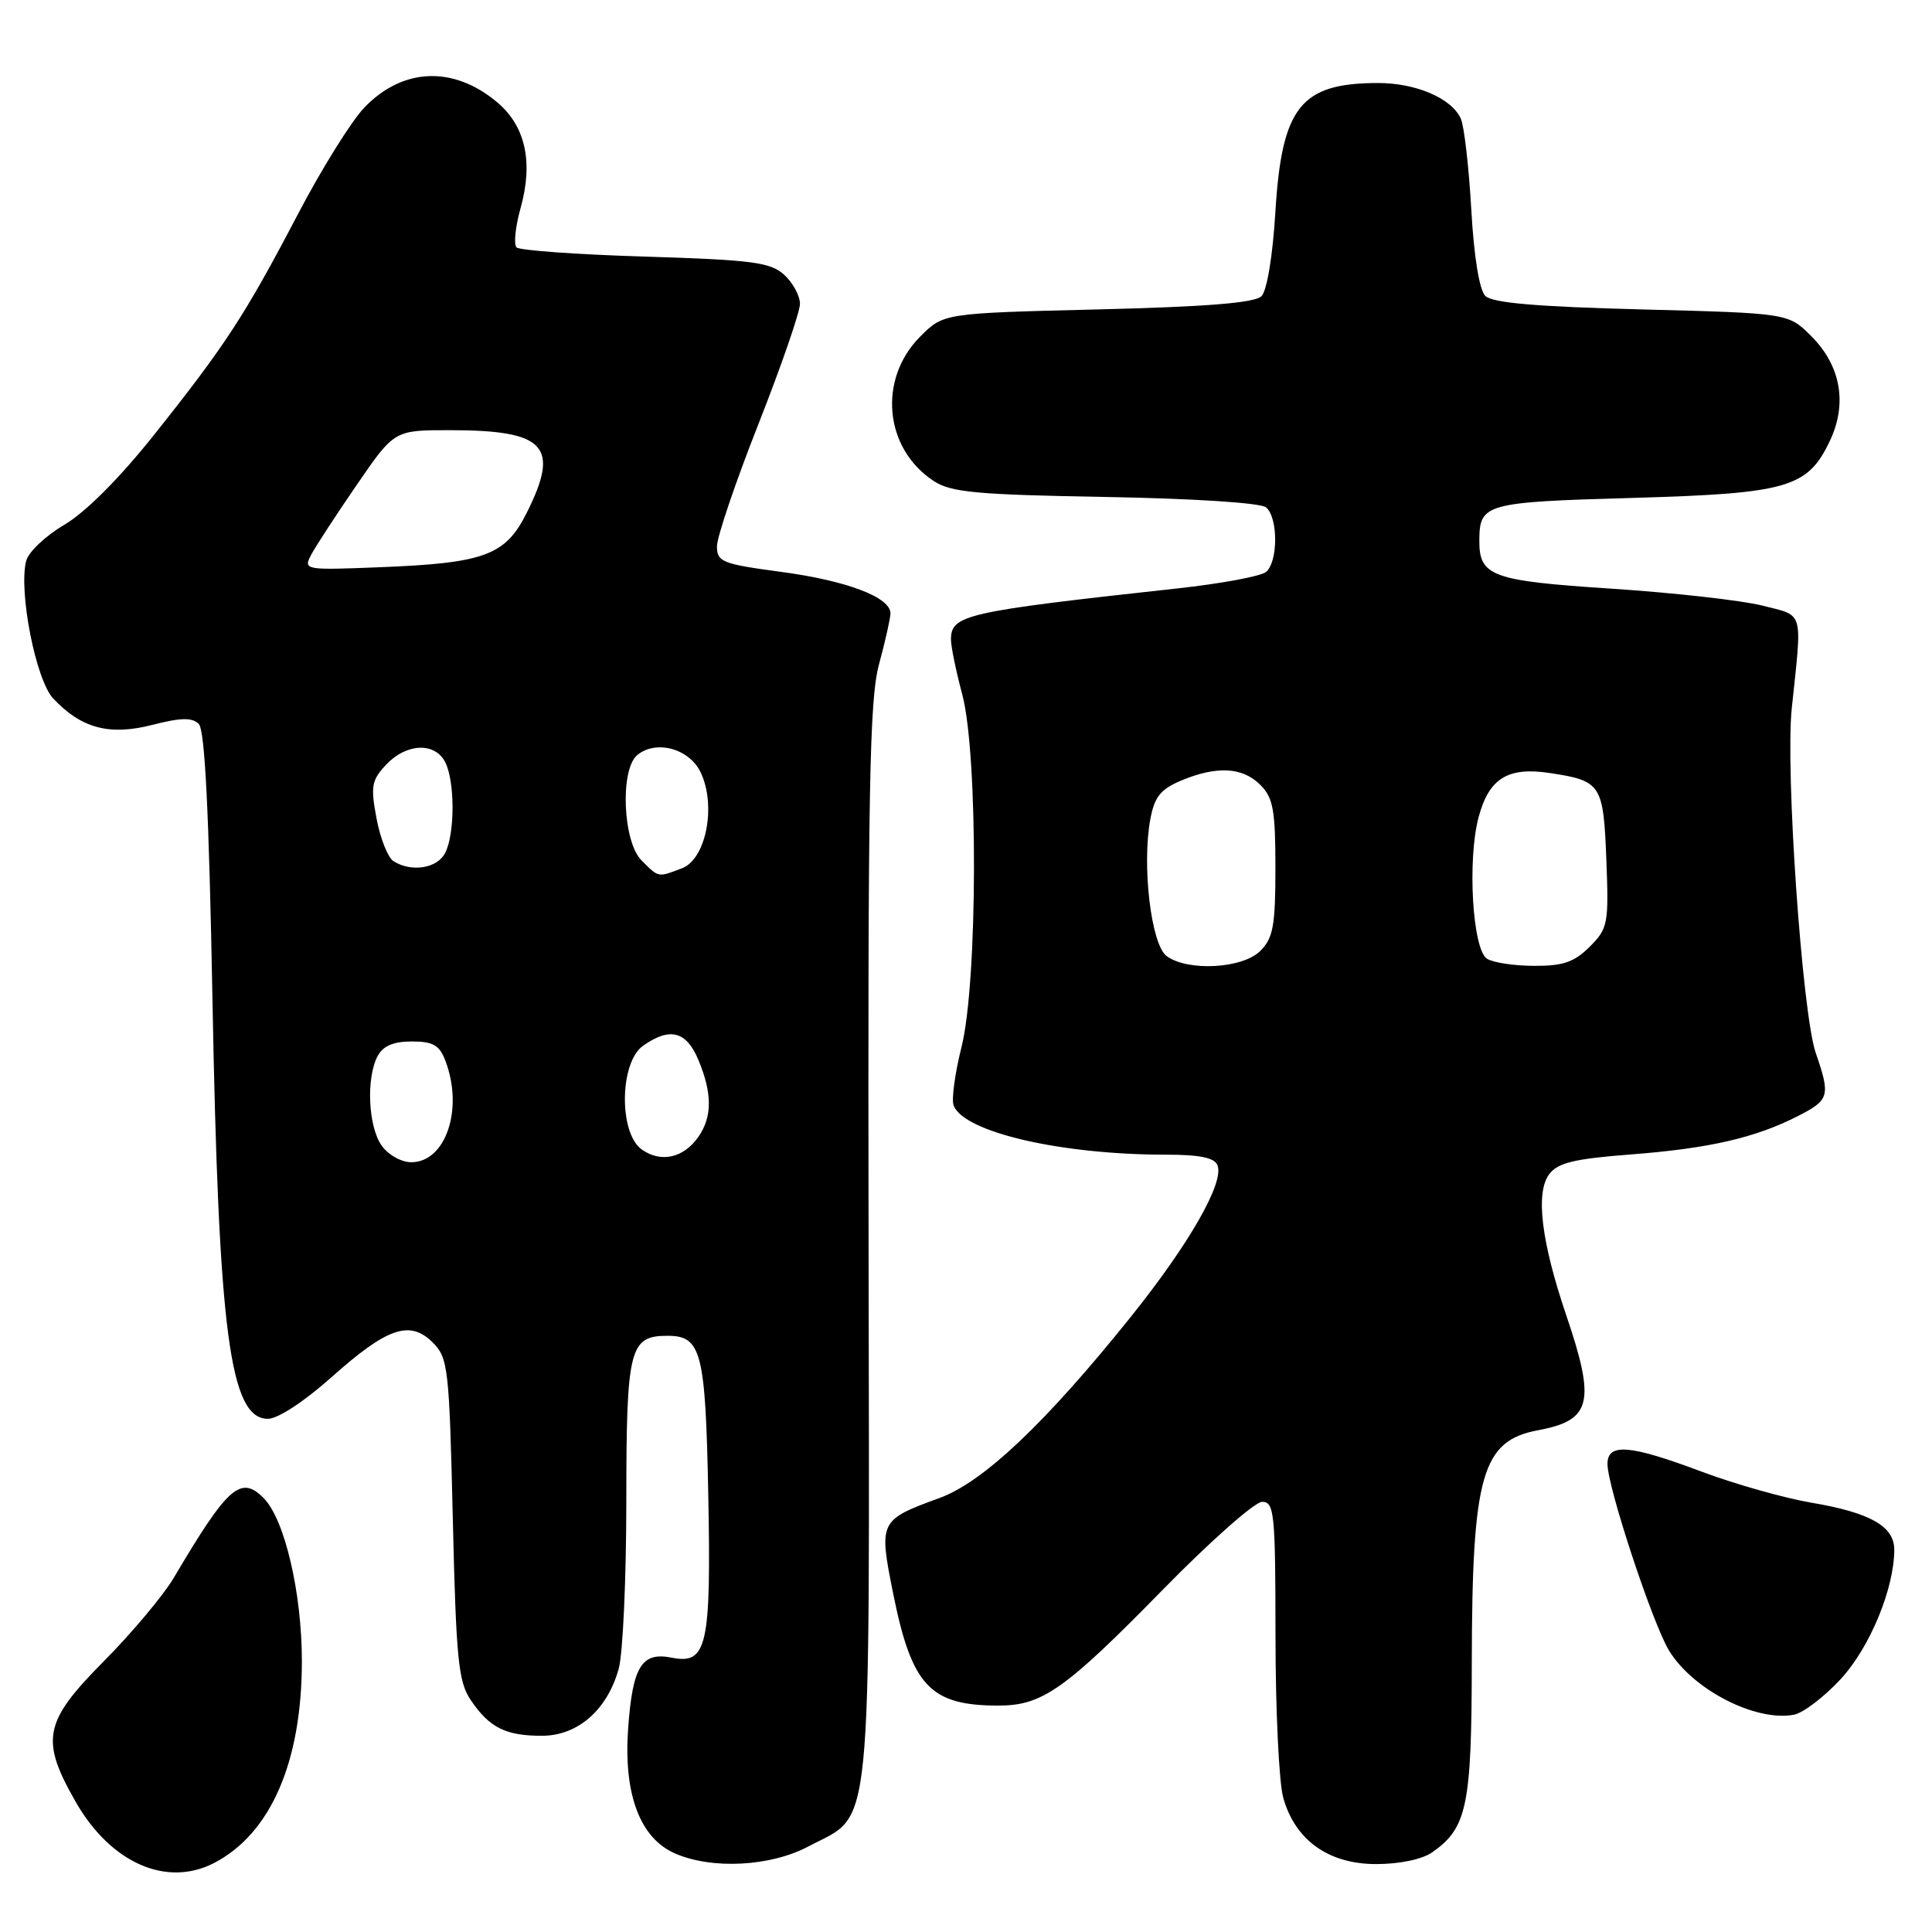<?xml version="1.0" encoding="UTF-8" standalone="no"?>
<!DOCTYPE svg PUBLIC "-//W3C//DTD SVG 1.1//EN" "http://www.w3.org/Graphics/SVG/1.1/DTD/svg11.dtd" >
<svg xmlns="http://www.w3.org/2000/svg" xmlns:xlink="http://www.w3.org/1999/xlink" version="1.1" viewBox="0 0 256 256">
 <g >
 <path fill="currentColor"
d=" M 28.32 246.88 C 35.85 243.01 40.00 233.49 40.00 220.10 C 40.00 211.06 37.72 201.31 34.94 198.51 C 31.89 195.44 30.20 196.93 23.00 209.11 C 21.62 211.43 17.46 216.39 13.75 220.13 C 5.78 228.16 5.31 230.52 10.05 238.79 C 14.67 246.84 22.03 250.10 28.32 246.88 Z  M 107.08 244.68 C 115.74 240.10 115.21 245.39 115.09 164.74 C 114.99 104.30 115.21 92.67 116.48 88.00 C 117.30 84.97 117.98 81.95 117.99 81.28 C 118.01 79.14 112.18 76.93 103.45 75.77 C 95.70 74.73 95.00 74.45 95.00 72.39 C 95.00 71.16 97.47 63.86 100.50 56.18 C 103.53 48.49 106.00 41.33 106.00 40.26 C 106.00 39.19 105.05 37.45 103.90 36.40 C 102.07 34.75 99.69 34.44 85.48 34.00 C 76.50 33.73 68.84 33.18 68.44 32.78 C 68.05 32.38 68.29 30.04 68.98 27.57 C 70.68 21.49 69.63 16.71 65.89 13.56 C 60.09 8.68 53.36 8.95 48.27 14.26 C 46.56 16.04 42.57 22.45 39.41 28.50 C 32.45 41.79 29.85 45.78 20.34 57.71 C 15.80 63.41 11.29 67.92 8.50 69.55 C 6.02 71.01 3.75 73.16 3.46 74.35 C 2.45 78.42 4.75 90.10 7.04 92.54 C 10.77 96.52 14.49 97.51 20.19 96.05 C 23.98 95.08 25.45 95.05 26.34 95.93 C 27.15 96.75 27.69 107.63 28.15 132.30 C 28.96 176.59 30.46 188.00 35.50 188.00 C 36.81 188.00 40.30 185.72 43.90 182.51 C 51.32 175.89 54.31 174.87 57.34 177.89 C 59.38 179.93 59.53 181.21 60.00 201.28 C 60.44 219.93 60.73 222.84 62.39 225.29 C 64.86 228.93 67.00 230.00 71.80 230.00 C 76.55 230.00 80.46 226.59 81.98 221.13 C 82.54 219.13 82.99 209.09 82.99 198.82 C 83.00 178.64 83.41 177.00 88.45 177.00 C 92.94 177.00 93.48 179.09 93.85 198.04 C 94.24 218.14 93.69 220.59 89.00 219.65 C 85.02 218.85 83.82 220.81 83.23 229.05 C 82.61 237.75 84.80 243.57 89.46 245.60 C 94.36 247.73 102.07 247.33 107.08 244.68 Z  M 189.78 245.44 C 194.39 242.21 195.00 239.30 195.02 220.30 C 195.06 195.42 196.35 190.90 203.82 189.51 C 210.88 188.19 211.46 185.83 207.53 174.26 C 204.23 164.53 203.44 158.05 205.27 155.60 C 206.42 154.07 208.56 153.55 216.10 152.97 C 226.49 152.17 232.58 150.77 238.24 147.88 C 242.42 145.75 242.56 145.22 240.59 139.50 C 238.80 134.29 236.55 102.01 237.42 93.84 C 238.81 80.65 239.11 81.67 233.50 80.24 C 230.75 79.55 221.75 78.54 213.50 78.00 C 197.60 76.96 195.98 76.36 196.02 71.56 C 196.05 66.74 196.82 66.53 216.21 65.98 C 236.90 65.39 239.52 64.64 242.47 58.41 C 244.81 53.48 243.92 48.46 240.01 44.55 C 236.97 41.50 236.97 41.50 217.53 41.00 C 203.60 40.64 197.74 40.14 196.81 39.21 C 196.02 38.42 195.30 33.99 194.95 27.71 C 194.63 22.10 194.01 16.70 193.56 15.71 C 192.35 13.03 187.64 11.00 182.61 11.00 C 172.34 11.00 169.84 14.15 168.99 28.14 C 168.64 33.92 167.88 38.52 167.15 39.25 C 166.27 40.13 159.89 40.65 145.47 41.00 C 125.03 41.50 125.03 41.50 121.94 44.59 C 116.30 50.24 117.16 59.44 123.73 63.74 C 126.01 65.24 129.40 65.55 146.46 65.85 C 158.08 66.05 167.02 66.63 167.75 67.22 C 169.37 68.55 169.37 74.45 167.75 75.79 C 167.06 76.36 161.78 77.34 156.00 77.97 C 127.78 81.06 125.99 81.46 126.01 84.79 C 126.02 85.73 126.69 88.97 127.50 92.00 C 129.62 99.91 129.56 130.13 127.41 138.72 C 126.53 142.22 126.06 145.71 126.36 146.48 C 127.71 150.02 140.57 153.00 154.47 153.00 C 159.01 153.00 160.94 153.40 161.33 154.42 C 162.22 156.73 157.56 164.86 149.83 174.50 C 138.57 188.54 130.29 196.38 124.50 198.49 C 116.50 201.41 116.43 201.57 118.34 211.11 C 120.81 223.42 123.24 226.00 132.32 226.00 C 138.13 225.99 141.13 223.87 154.15 210.57 C 160.38 204.21 166.27 199.00 167.24 199.00 C 168.85 199.00 169.00 200.46 169.01 216.75 C 169.01 226.51 169.47 236.16 170.03 238.19 C 171.60 243.83 176.03 247.00 182.35 247.00 C 185.45 247.00 188.46 246.37 189.78 245.44 Z  M 243.91 222.48 C 247.77 218.30 251.00 210.48 251.00 205.34 C 251.00 202.24 247.81 200.43 240.00 199.11 C 236.43 198.50 229.90 196.66 225.50 195.01 C 215.94 191.42 213.00 191.18 213.00 193.99 C 213.00 197.03 218.96 215.09 221.15 218.70 C 224.32 223.90 232.64 228.17 237.71 227.21 C 238.94 226.97 241.73 224.84 243.91 222.48 Z  M 50.56 151.78 C 48.78 149.24 48.50 142.81 50.04 139.93 C 50.76 138.59 52.13 138.00 54.56 138.00 C 57.39 138.00 58.24 138.49 59.02 140.57 C 61.45 146.94 59.07 154.00 54.50 154.00 C 53.17 154.00 51.43 153.02 50.56 151.78 Z  M 85.06 152.33 C 81.97 150.17 82.08 140.76 85.22 138.56 C 88.78 136.06 90.95 136.63 92.55 140.47 C 94.39 144.88 94.39 148.00 92.53 150.65 C 90.58 153.44 87.60 154.11 85.06 152.33 Z  M 85.00 114.00 C 82.52 111.52 82.14 101.96 84.44 100.05 C 86.93 97.99 91.34 99.19 92.84 102.34 C 94.94 106.74 93.56 113.84 90.37 115.05 C 87.13 116.28 87.32 116.32 85.00 114.00 Z  M 52.14 114.11 C 51.40 113.64 50.38 111.09 49.89 108.44 C 49.09 104.18 49.24 103.37 51.17 101.32 C 53.82 98.50 57.56 98.31 58.96 100.93 C 60.30 103.43 60.30 110.57 58.96 113.07 C 57.89 115.08 54.49 115.60 52.14 114.11 Z  M 41.22 73.53 C 41.81 72.41 44.53 68.24 47.27 64.25 C 52.25 57.00 52.25 57.00 59.56 57.00 C 72.33 57.00 74.26 59.09 69.75 68.04 C 66.94 73.60 64.17 74.62 50.33 75.16 C 40.37 75.56 40.18 75.52 41.22 73.53 Z  M 154.59 126.69 C 152.53 125.19 151.28 114.65 152.43 108.52 C 152.98 105.58 153.79 104.57 156.53 103.42 C 161.24 101.46 164.64 101.64 167.00 104.00 C 168.70 105.70 169.00 107.33 169.00 115.00 C 169.00 122.67 168.70 124.30 167.00 126.00 C 164.65 128.35 157.41 128.75 154.59 126.69 Z  M 197.04 127.04 C 195.11 125.83 194.41 113.90 195.93 108.25 C 197.31 103.12 199.80 101.59 205.36 102.43 C 212.17 103.46 212.46 103.91 212.85 113.91 C 213.18 122.43 213.06 123.03 210.64 125.45 C 208.61 127.48 207.12 128.00 203.30 127.98 C 200.66 127.98 197.84 127.55 197.04 127.04 Z "/>
</g>
</svg>